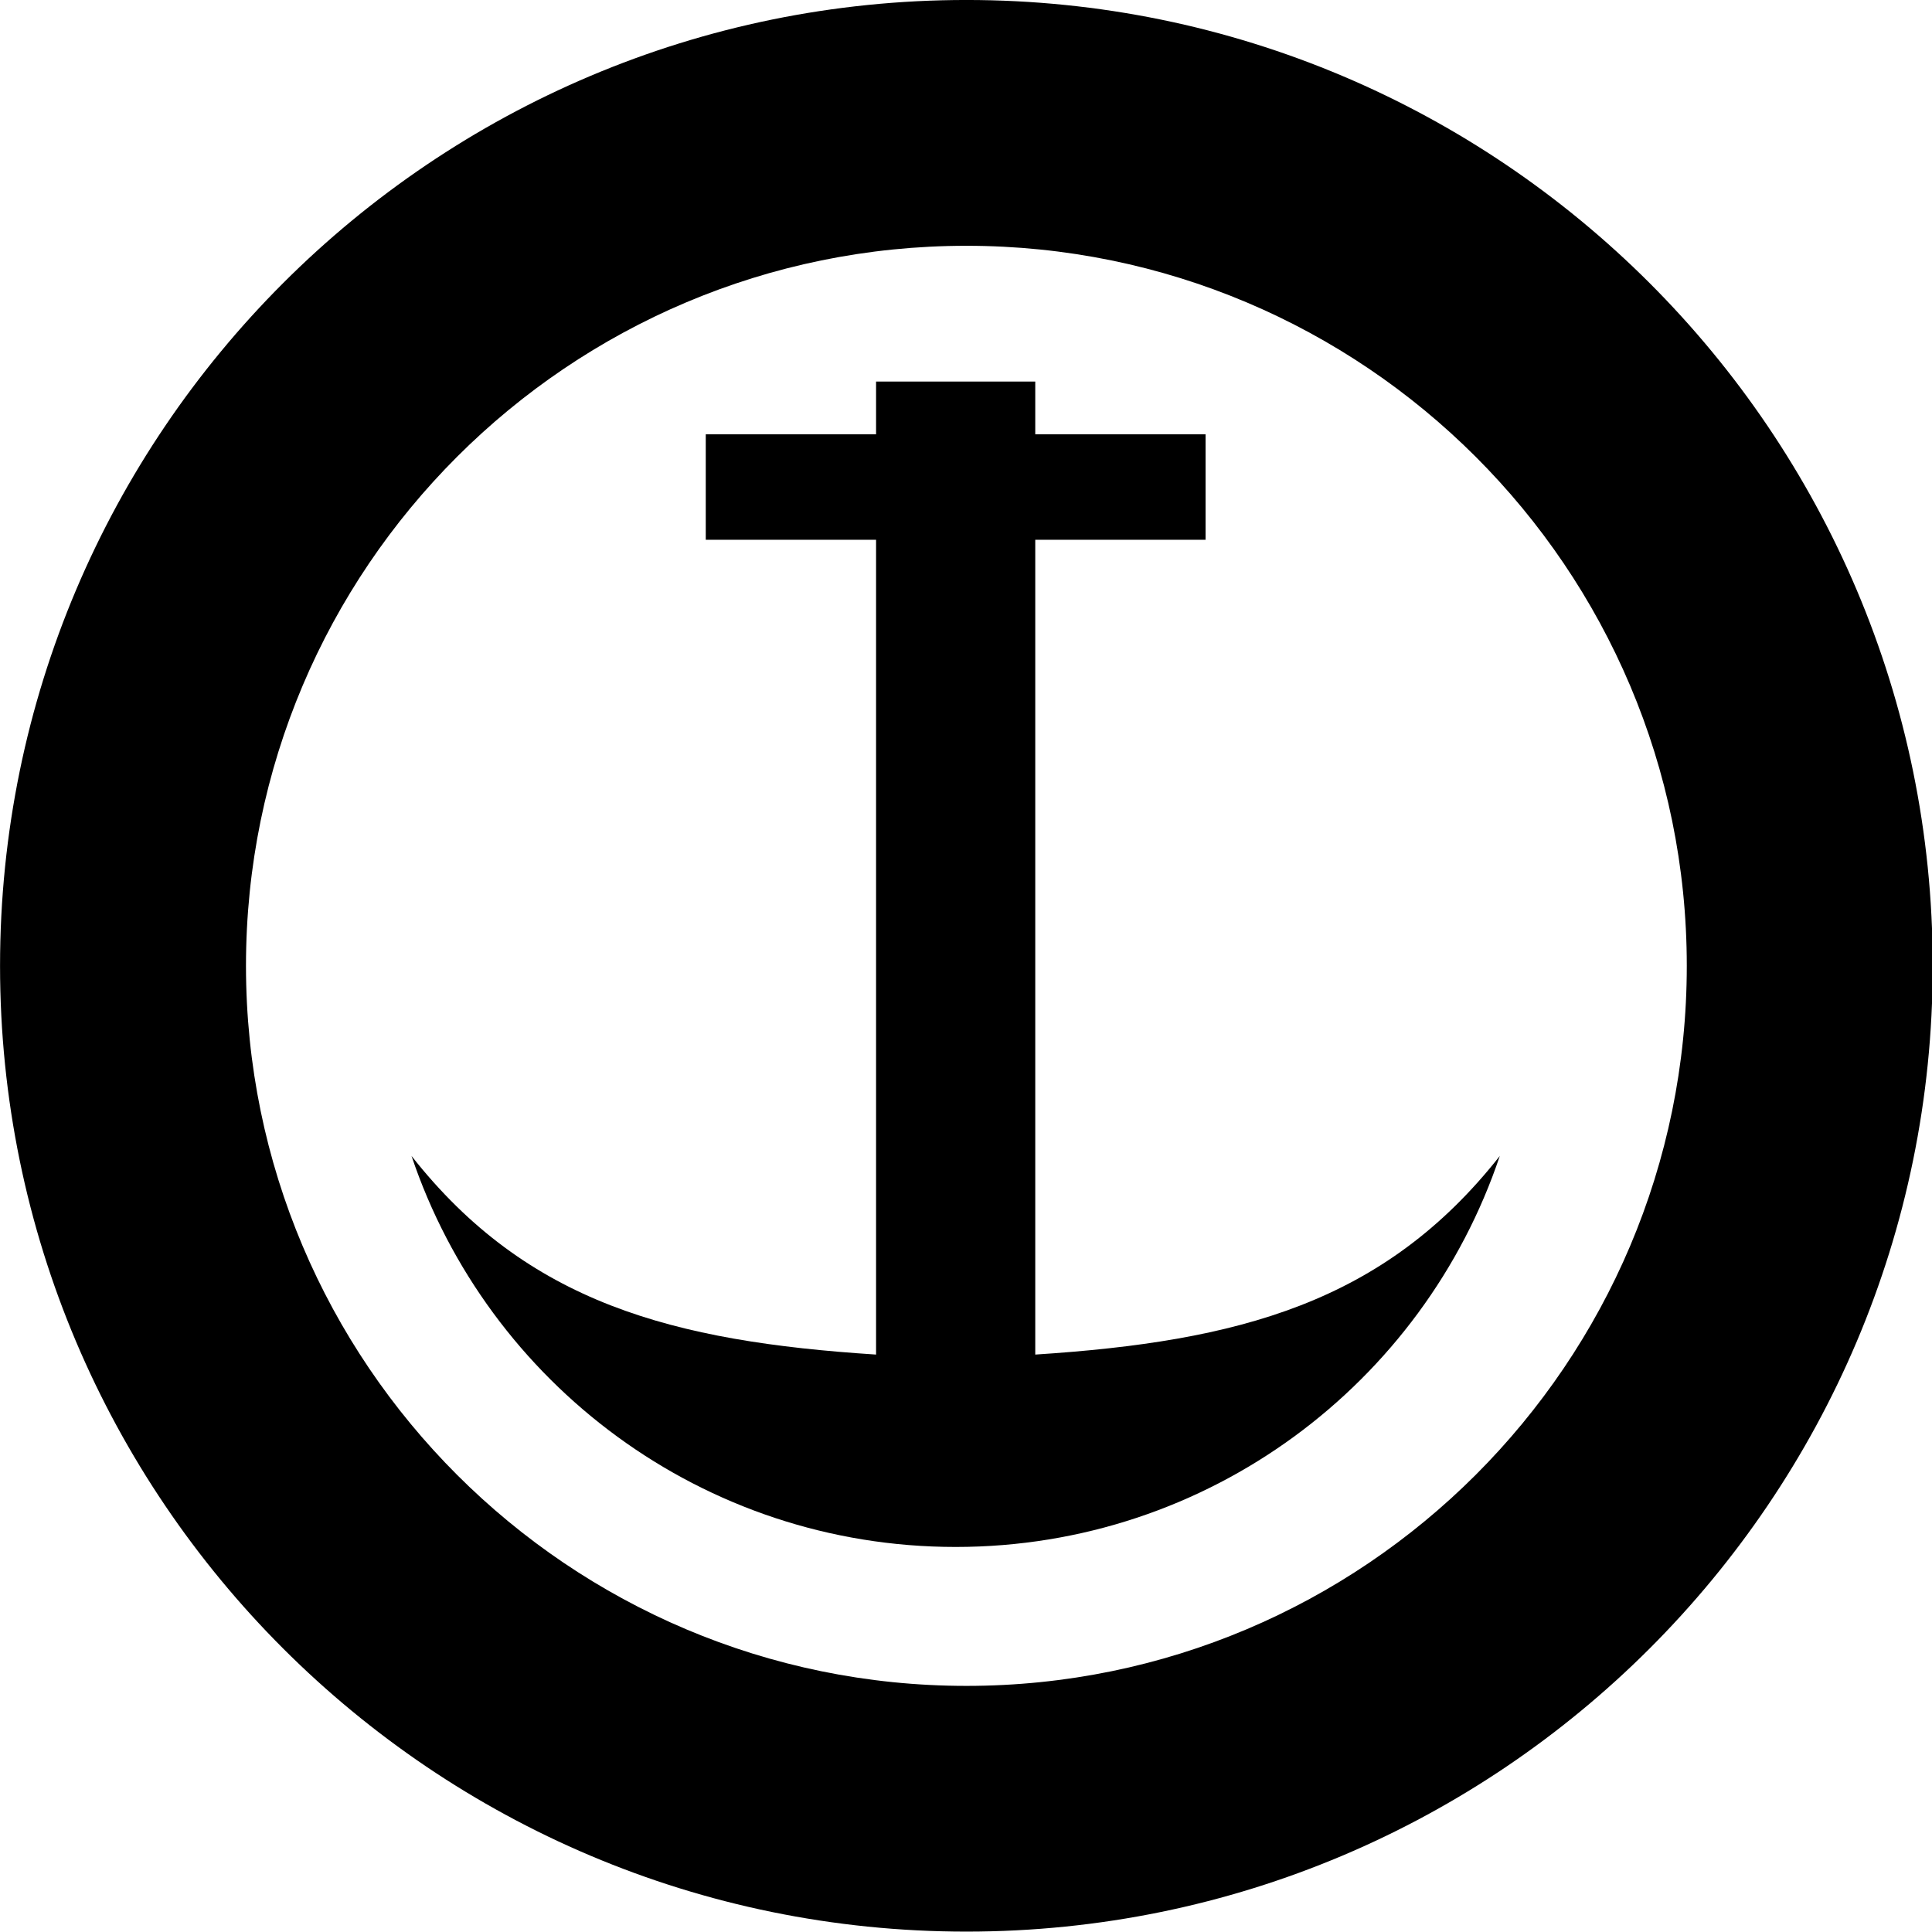 <?xml version="1.0" encoding="UTF-8" standalone="no"?>
<!DOCTYPE svg PUBLIC "-//W3C//DTD SVG 1.1//EN" "http://www.w3.org/Graphics/SVG/1.1/DTD/svg11.dtd">
<svg width="30px" height="30px" version="1.1" xmlns="http://www.w3.org/2000/svg" xmlns:xlink="http://www.w3.org/1999/xlink" xml:space="preserve" style="fill-rule:evenodd;clip-rule:evenodd;stroke-linejoin:round;stroke-miterlimit:1.414;">
    <g transform="matrix(1.404,0,0,1.391,-3.192,-0.508)" style="fill-rule:evenodd;clip-rule:evenodd;stroke-linejoin:round;stroke-miterlimit:1.414;">
        <g>
            <path d="M12.962,0.365c5.898,0 10.687,4.831 10.687,10.782c0,5.95 -4.789,10.781 -10.687,10.781c-5.899,0 -10.688,-4.831 -10.688,-10.781c0,-5.951 4.789,-10.782 10.688,-10.782ZM12.962,3.109c4.397,0 7.967,3.601 7.967,8.038c0,4.436 -3.57,8.038 -7.967,8.038c-4.398,0 -7.968,-3.602 -7.968,-8.038c0,-4.437 3.57,-8.038 7.968,-8.038Z" style="fill:#000;"/>
        </g>
    </g>
    <g id="Oval-3" transform="matrix(0.039,0,0,0.039,-0.195,0.231)">
        <path d="M385.5,610c-100.733,0 -186.242,-65.183 -216.649,-155.672c46.084,58.554 104.071,73.843 184.958,79.076l0,-324.423l-67.809,0l0,-41.981l67.809,0l0,-21l63.382,0l0,21l67.809,0l0,41.981l-67.809,0l0,324.423c80.887,-5.233 138.874,-20.522 184.958,-79.076c-30.407,90.489 -115.916,155.672 -216.649,155.672Z" style="fill:#000;"/>
    </g>
</svg>
